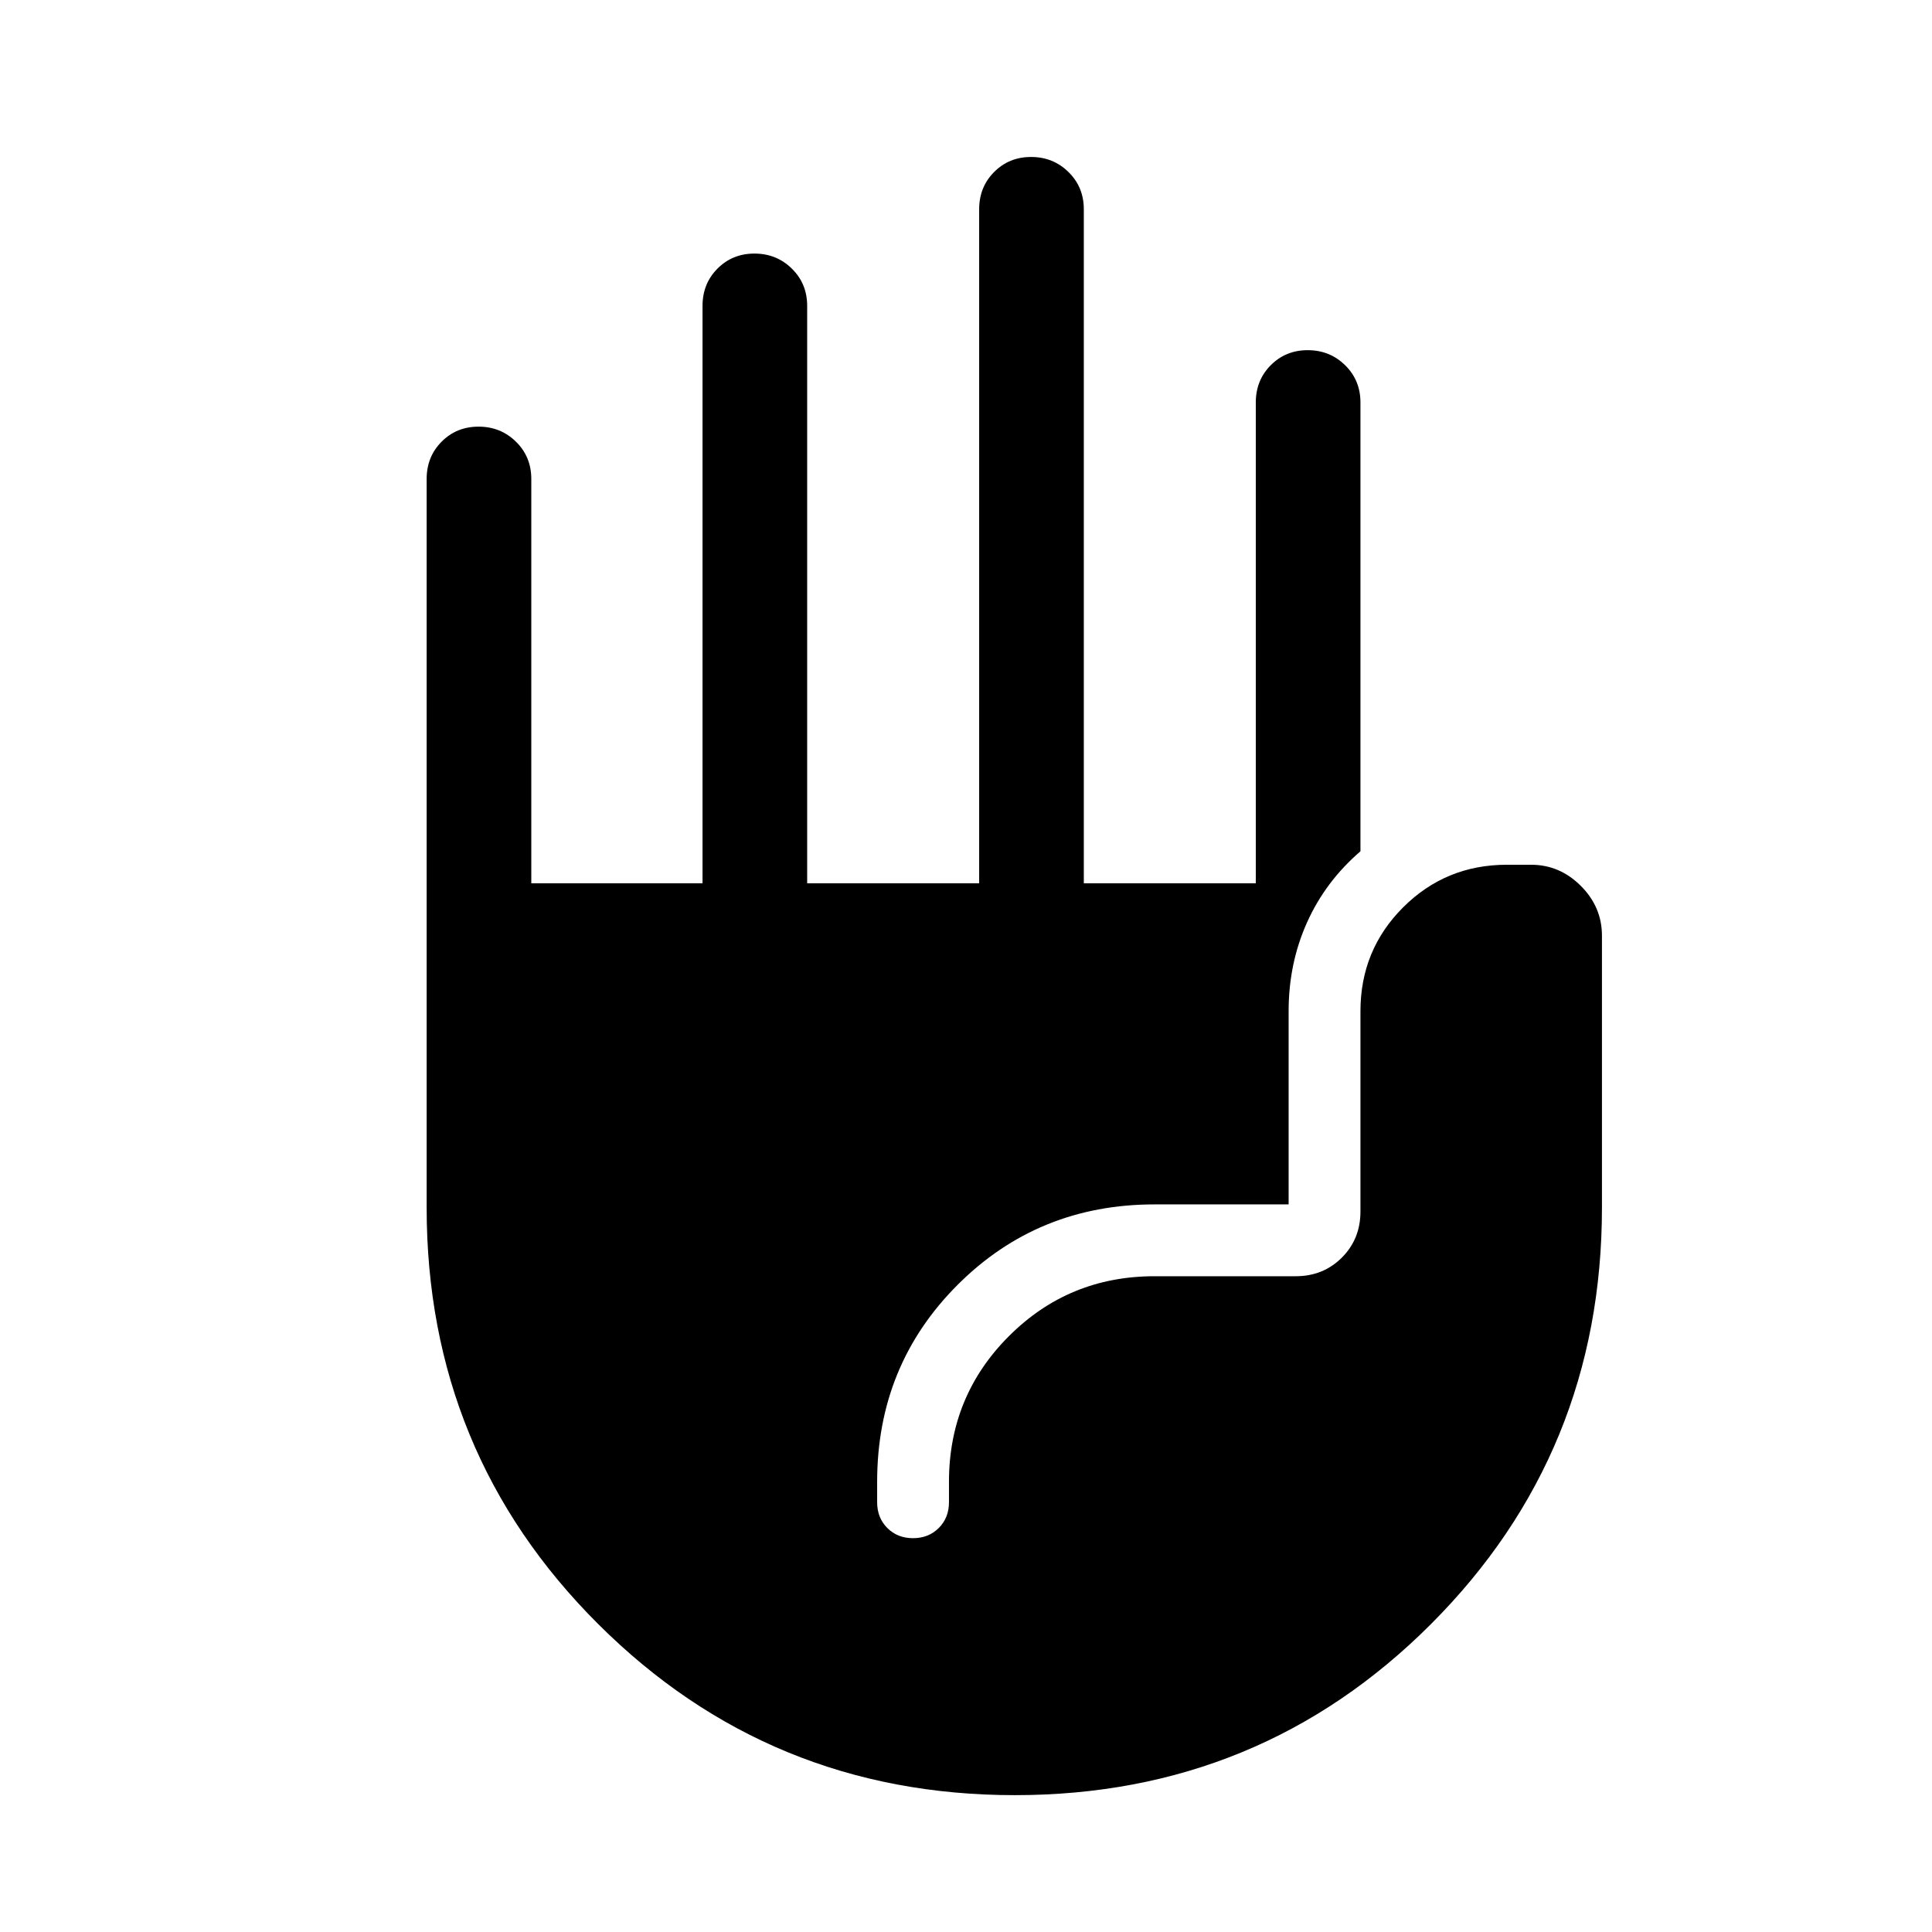 <svg xmlns="http://www.w3.org/2000/svg" height="20" viewBox="0 -960 960 960" width="20"><path d="M504.29-68q-121.83 0-207.06-85.02Q212-238.05 212-360v-362q0-11.05 7.42-18.52 7.42-7.48 18.38-7.48 10.97 0 18.58 7.48Q264-733.05 264-722v200.92h85.08V-808q0-11.05 7.42-18.52 7.41-7.48 18.38-7.48 10.97 0 18.58 7.48 7.62 7.47 7.62 18.52v286.92h85.46V-856q0-11.05 7.42-18.52 7.42-7.48 18.38-7.48 10.97 0 18.58 7.48 7.62 7.47 7.62 18.52v334.92H624V-760q0-11.05 7.42-18.52 7.42-7.48 18.38-7.48 10.97 0 18.58 7.48Q676-771.05 676-760v223q-17.43 15.02-26.56 35.39-9.13 20.37-9.13 44.07v96h-66.62q-57.89 0-97.87 39.98-39.97 39.97-39.97 97.87v10.15q0 7.73 5.05 12.79 5.05 5.06 12.77 5.06 7.73 0 12.8-5.06t5.07-12.79v-10.15q0-42.6 29.78-72.38 29.77-29.78 72.37-29.78h70.15q13.67 0 22.91-9.24Q676-344.34 676-358v-99.54q0-30.4 21.18-51.58 21.19-21.19 51.59-21.19h12q14.23 0 24.73 10.5t10.5 24.73V-360q0 121.95-84.94 206.98Q626.12-68 504.29-68Z"/></svg>